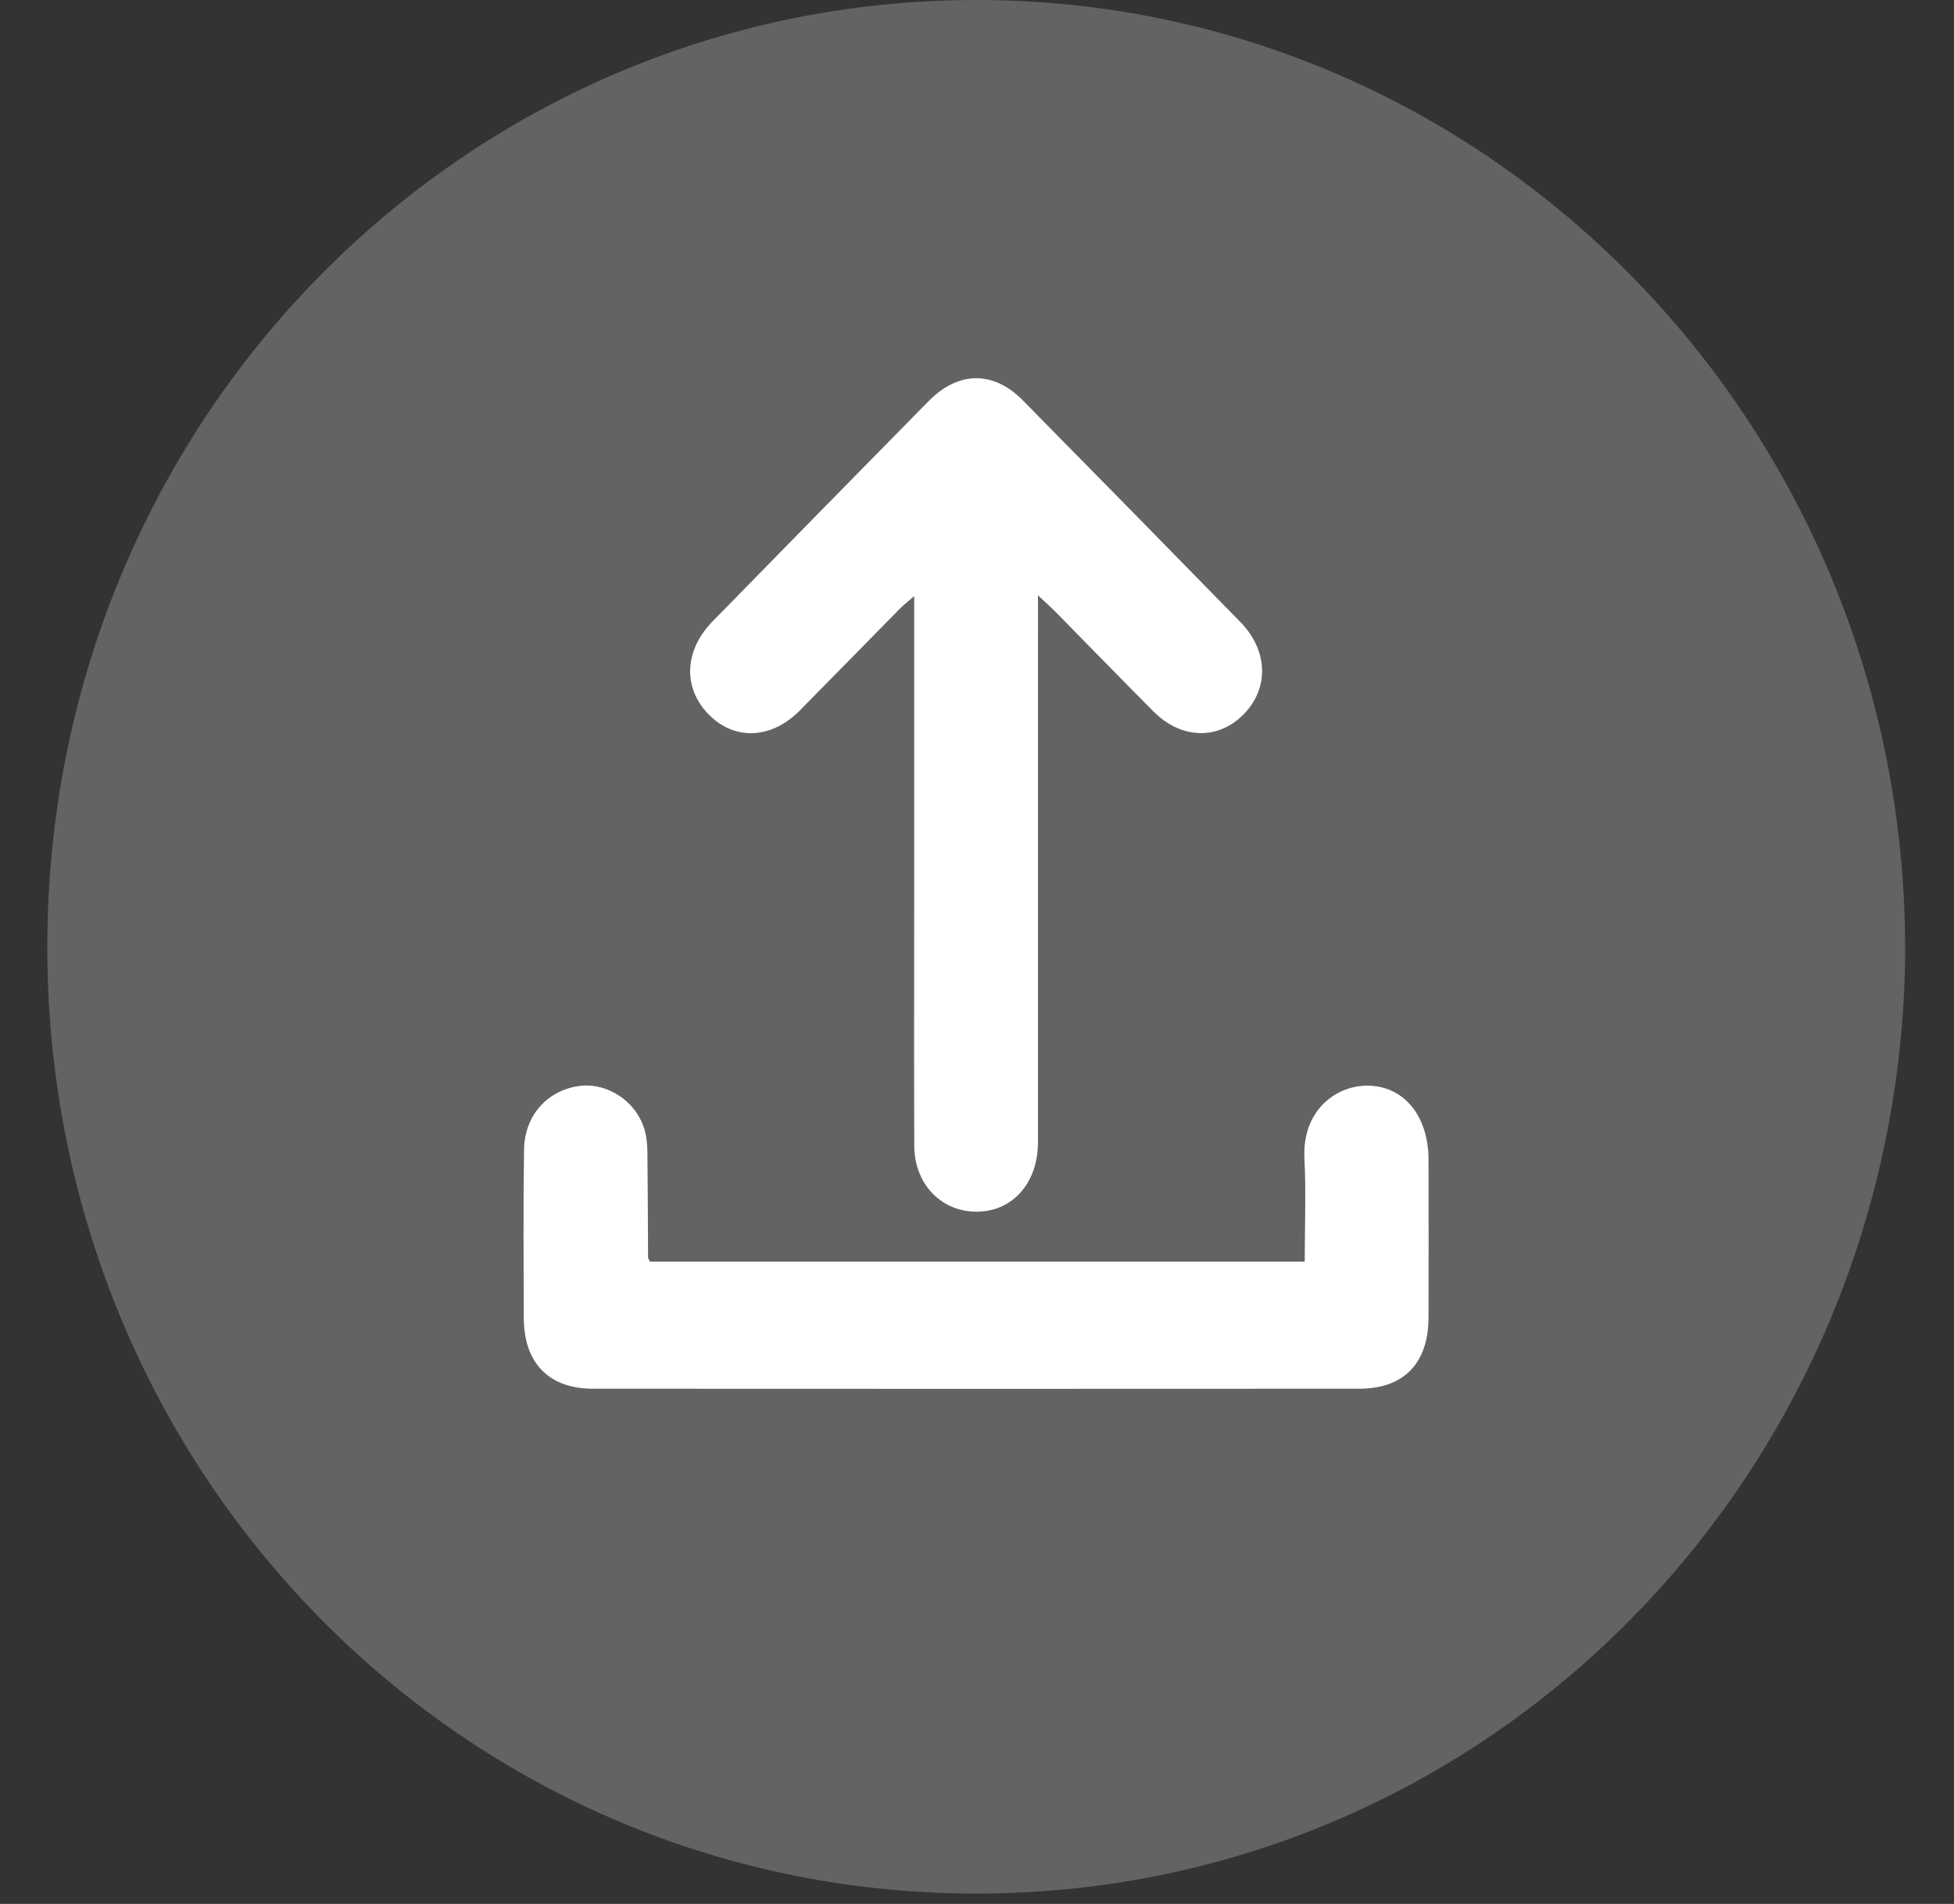 <svg width="39" height="38" viewBox="0 0 39 38" fill="none" xmlns="http://www.w3.org/2000/svg">
<rect x="0" y="0" width="39" height="38" fill="#333333" stroke="none"/>
<path d="M38.022 19.287C37.789 29.648 29.487 37.965 19.172 37.791C8.925 37.62 0.733 29.055 0.948 18.494C1.164 8.036 9.615 -0.234 19.926 0.005C30.076 0.242 38.205 8.81 38.022 19.287ZM20.717 11.883C20.868 12.023 20.961 12.107 21.049 12.195C21.707 12.863 22.358 13.533 23.017 14.197C23.569 14.751 24.3 14.775 24.811 14.269C25.333 13.751 25.318 12.988 24.757 12.414C23.313 10.935 21.866 9.458 20.413 7.988C19.829 7.397 19.126 7.403 18.54 7.999C17.098 9.463 15.66 10.929 14.224 12.399C13.657 12.979 13.624 13.727 14.138 14.254C14.651 14.784 15.39 14.76 15.957 14.188C16.625 13.516 17.287 12.834 17.953 12.157C18.029 12.08 18.115 12.014 18.244 11.9C18.244 12.098 18.244 12.228 18.244 12.355C18.244 14.285 18.244 16.215 18.244 18.144C18.244 19.72 18.24 21.294 18.247 22.87C18.251 23.696 18.872 24.268 19.646 24.175C20.28 24.101 20.717 23.549 20.717 22.808C20.719 19.329 20.717 15.852 20.717 12.373C20.717 12.236 20.717 12.098 20.717 11.883ZM12.973 25.18C12.954 25.138 12.932 25.116 12.932 25.092C12.928 24.474 12.93 23.859 12.922 23.241C12.92 23.019 12.926 22.788 12.872 22.58C12.715 21.984 12.118 21.593 11.544 21.676C10.908 21.771 10.464 22.272 10.456 22.953C10.443 24.068 10.449 25.184 10.451 26.299C10.453 27.206 10.951 27.718 11.835 27.718C16.932 27.721 22.03 27.721 27.127 27.718C28.015 27.718 28.506 27.211 28.511 26.299C28.515 25.248 28.513 24.2 28.511 23.149C28.508 22.259 28.004 21.654 27.26 21.668C26.648 21.678 25.982 22.171 26.031 23.127C26.066 23.804 26.038 24.483 26.038 25.18C21.653 25.18 17.309 25.18 12.973 25.18Z" fill="#636363"/>
<path d="M20.717 11.883C20.717 12.098 20.717 12.236 20.717 12.373C20.717 15.852 20.717 19.329 20.717 22.808C20.717 23.549 20.28 24.101 19.646 24.175C18.872 24.265 18.251 23.694 18.247 22.87C18.24 21.294 18.245 19.72 18.245 18.144C18.245 16.215 18.245 14.285 18.245 12.355C18.245 12.225 18.245 12.098 18.245 11.9C18.115 12.012 18.029 12.08 17.953 12.157C17.287 12.834 16.625 13.513 15.957 14.188C15.388 14.759 14.651 14.784 14.138 14.254C13.625 13.726 13.655 12.979 14.224 12.399C15.66 10.931 17.098 9.463 18.54 7.999C19.128 7.403 19.831 7.397 20.413 7.988C21.864 9.46 23.313 10.935 24.757 12.414C25.318 12.988 25.333 13.751 24.811 14.269C24.3 14.777 23.57 14.753 23.018 14.197C22.358 13.533 21.705 12.861 21.049 12.195C20.961 12.107 20.868 12.025 20.717 11.883Z" fill="white"/>
<path d="M12.973 25.18C17.309 25.18 21.653 25.18 26.04 25.18C26.04 24.483 26.068 23.804 26.034 23.127C25.984 22.173 26.65 21.679 27.262 21.668C28.006 21.654 28.511 22.257 28.513 23.149C28.515 24.2 28.515 25.248 28.513 26.299C28.508 27.213 28.017 27.718 27.129 27.718C22.032 27.721 16.934 27.721 11.837 27.718C10.953 27.718 10.455 27.206 10.453 26.299C10.449 25.184 10.443 24.068 10.458 22.953C10.466 22.272 10.91 21.771 11.546 21.676C12.12 21.593 12.717 21.984 12.874 22.58C12.93 22.791 12.922 23.021 12.924 23.241C12.932 23.857 12.93 24.474 12.935 25.092C12.932 25.116 12.954 25.138 12.973 25.18Z" fill="white"/>
</svg>
